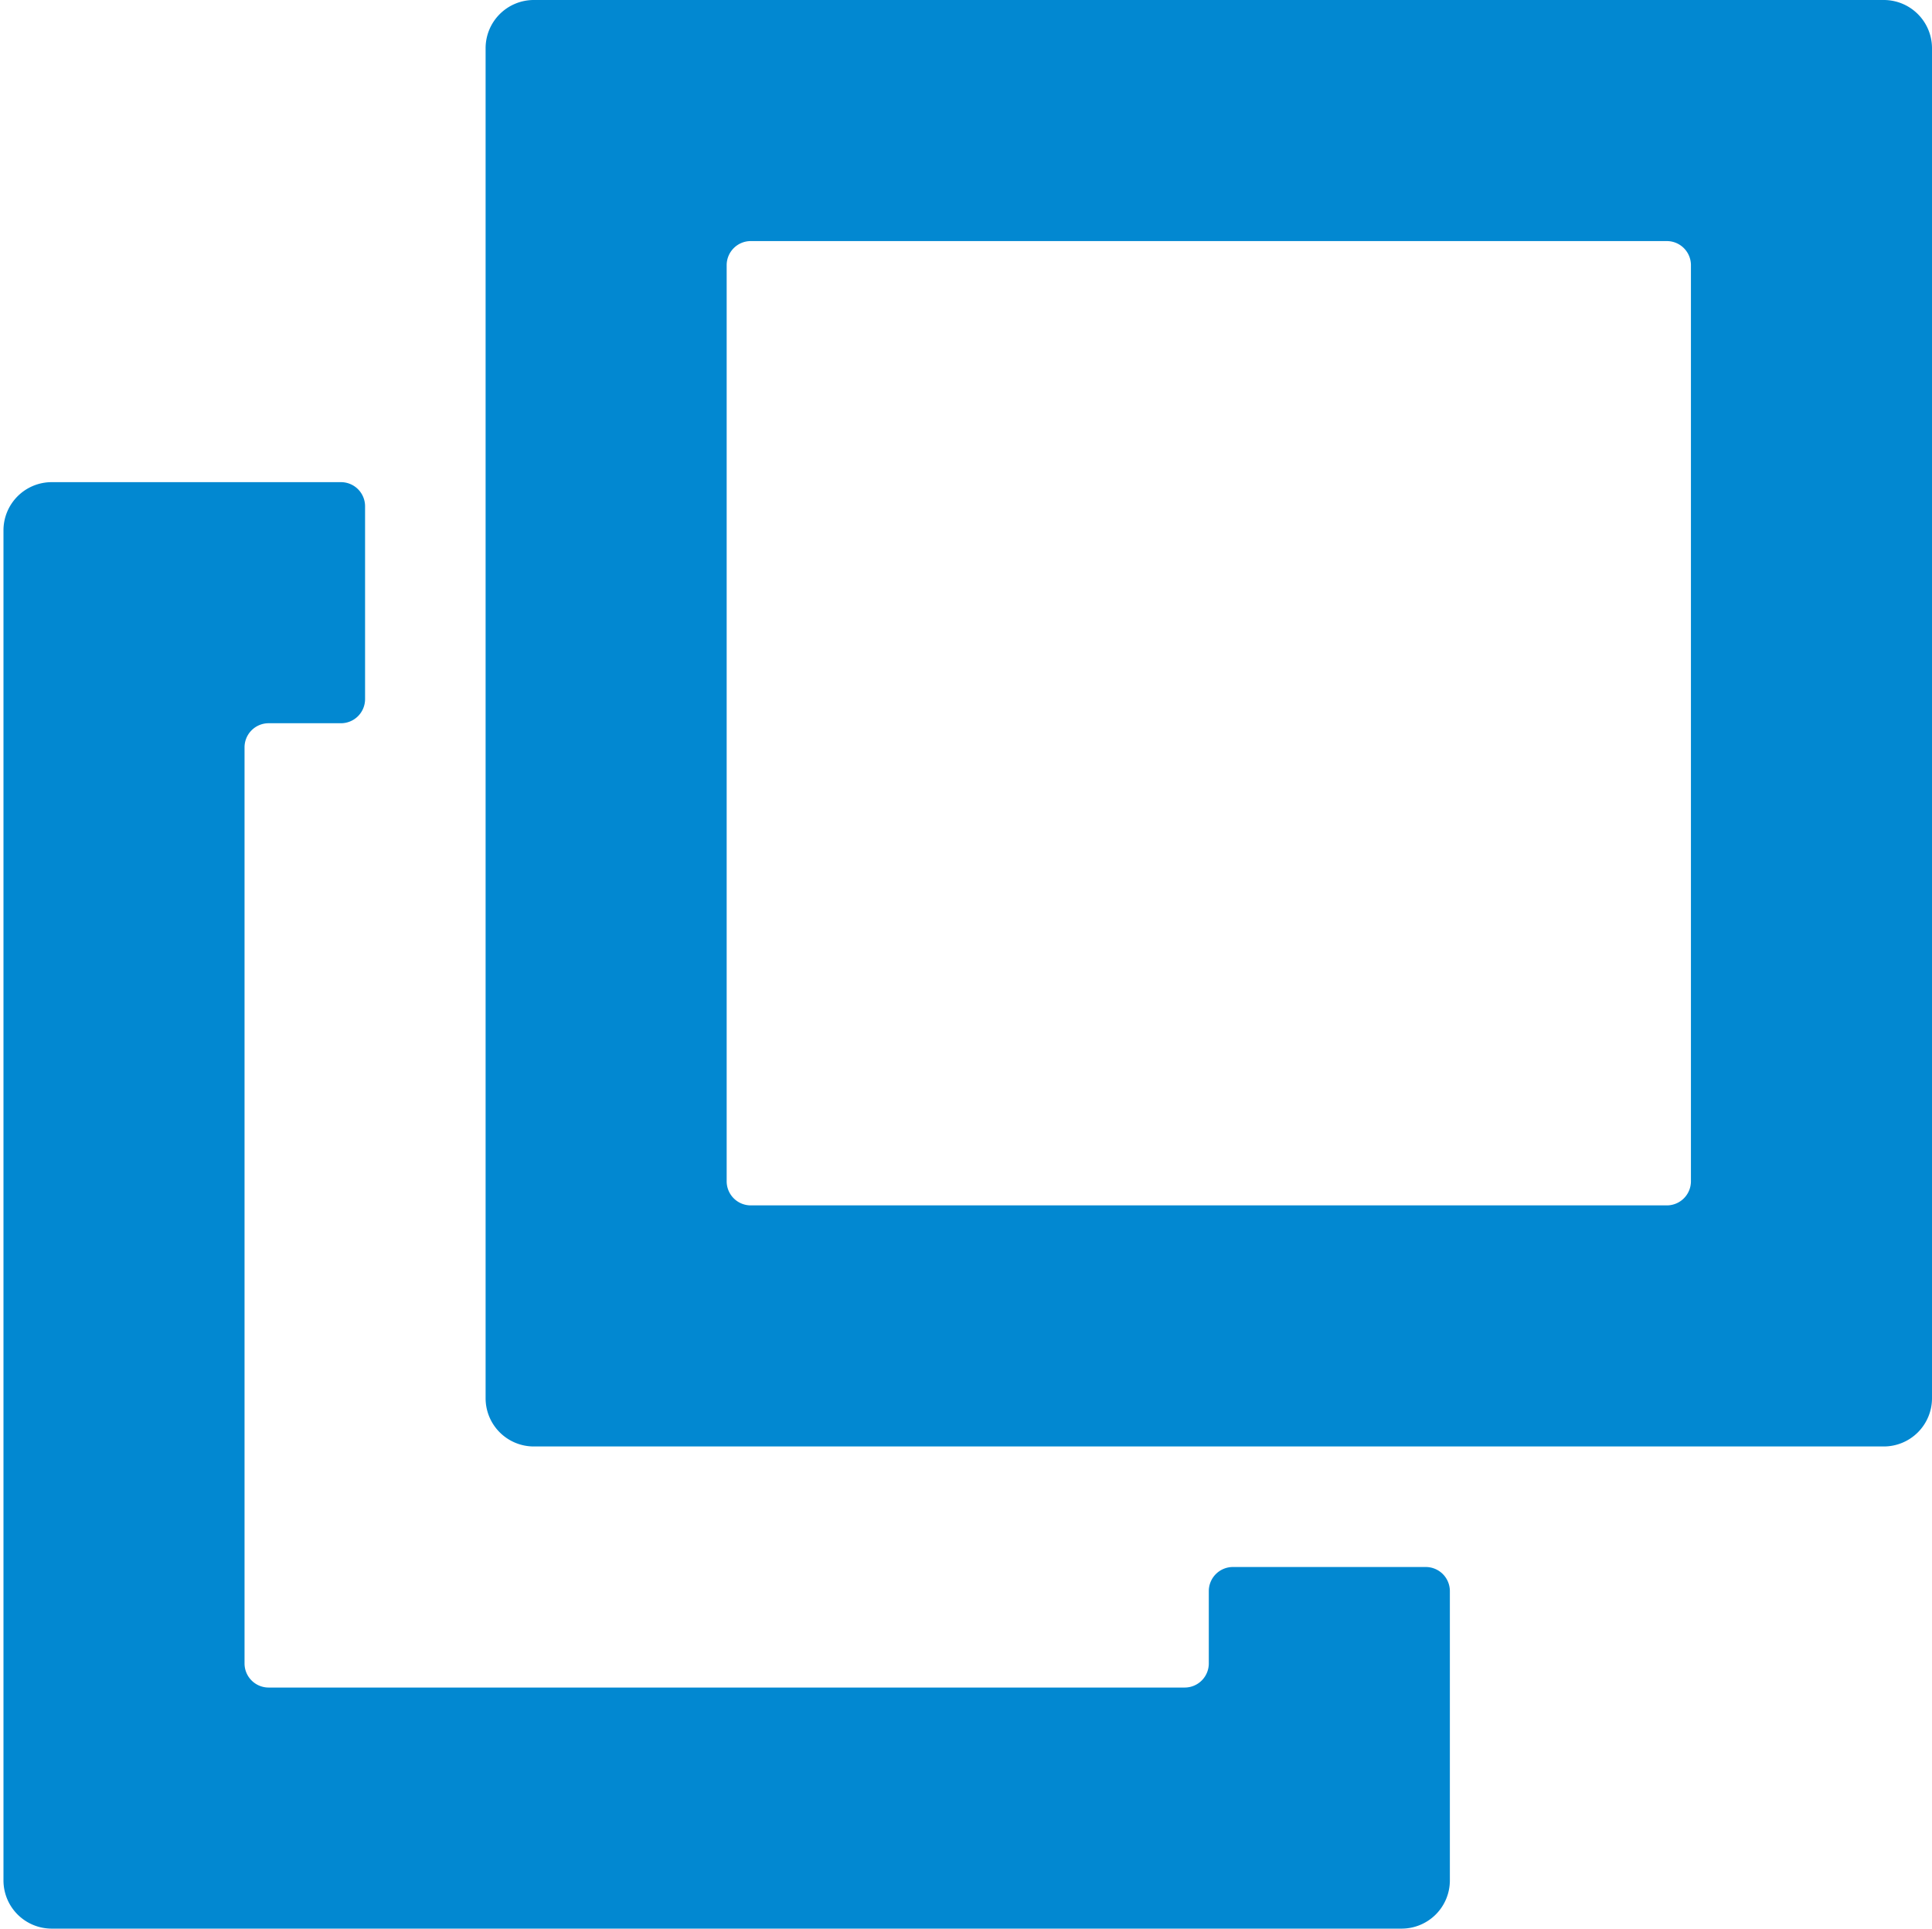 <svg id="icon-new_window" xmlns="http://www.w3.org/2000/svg" width="10.018" height="10" viewBox="0 0 10.018 10">
  <rect id="Rectangle_21" data-name="Rectangle 21" width="10" height="10" fill="#0288d1" opacity="0"/>
  <path id="Path_21" data-name="Path 21" d="M26.39,2.5V6.125a.125.125,0,0,1-.125.125h-4.75a.125.125,0,0,1-.125-.125V1.375a.125.125,0,0,1,.125-.125h4.75a.125.125,0,0,1,.125.125Zm1-2.5h-7a.25.25,0,0,0-.25.25v7a.25.25,0,0,0,.25.25h7a.25.25,0,0,0,.25-.25v-7A.25.25,0,0,0,27.39,0Z" transform="translate(-17.622)" fill="#0288d1"/>
  <path id="Path_22" data-name="Path 22" d="M6.39,25.75v.375a.125.125,0,0,1-.125.125H1.515a.125.125,0,0,1-.125-.125v-4.75a.125.125,0,0,1,.125-.125H1.89a.125.125,0,0,0,.125-.125v-1A.125.125,0,0,0,1.89,20H.39a.25.25,0,0,0-.25.25v7a.25.25,0,0,0,.25.25h7a.25.25,0,0,0,.25-.25v-1.5a.125.125,0,0,0-.125-.125h-1A.125.125,0,0,0,6.39,25.75Z" transform="translate(-0.122 -17.5)" fill="#0288d1"/>
</svg>
